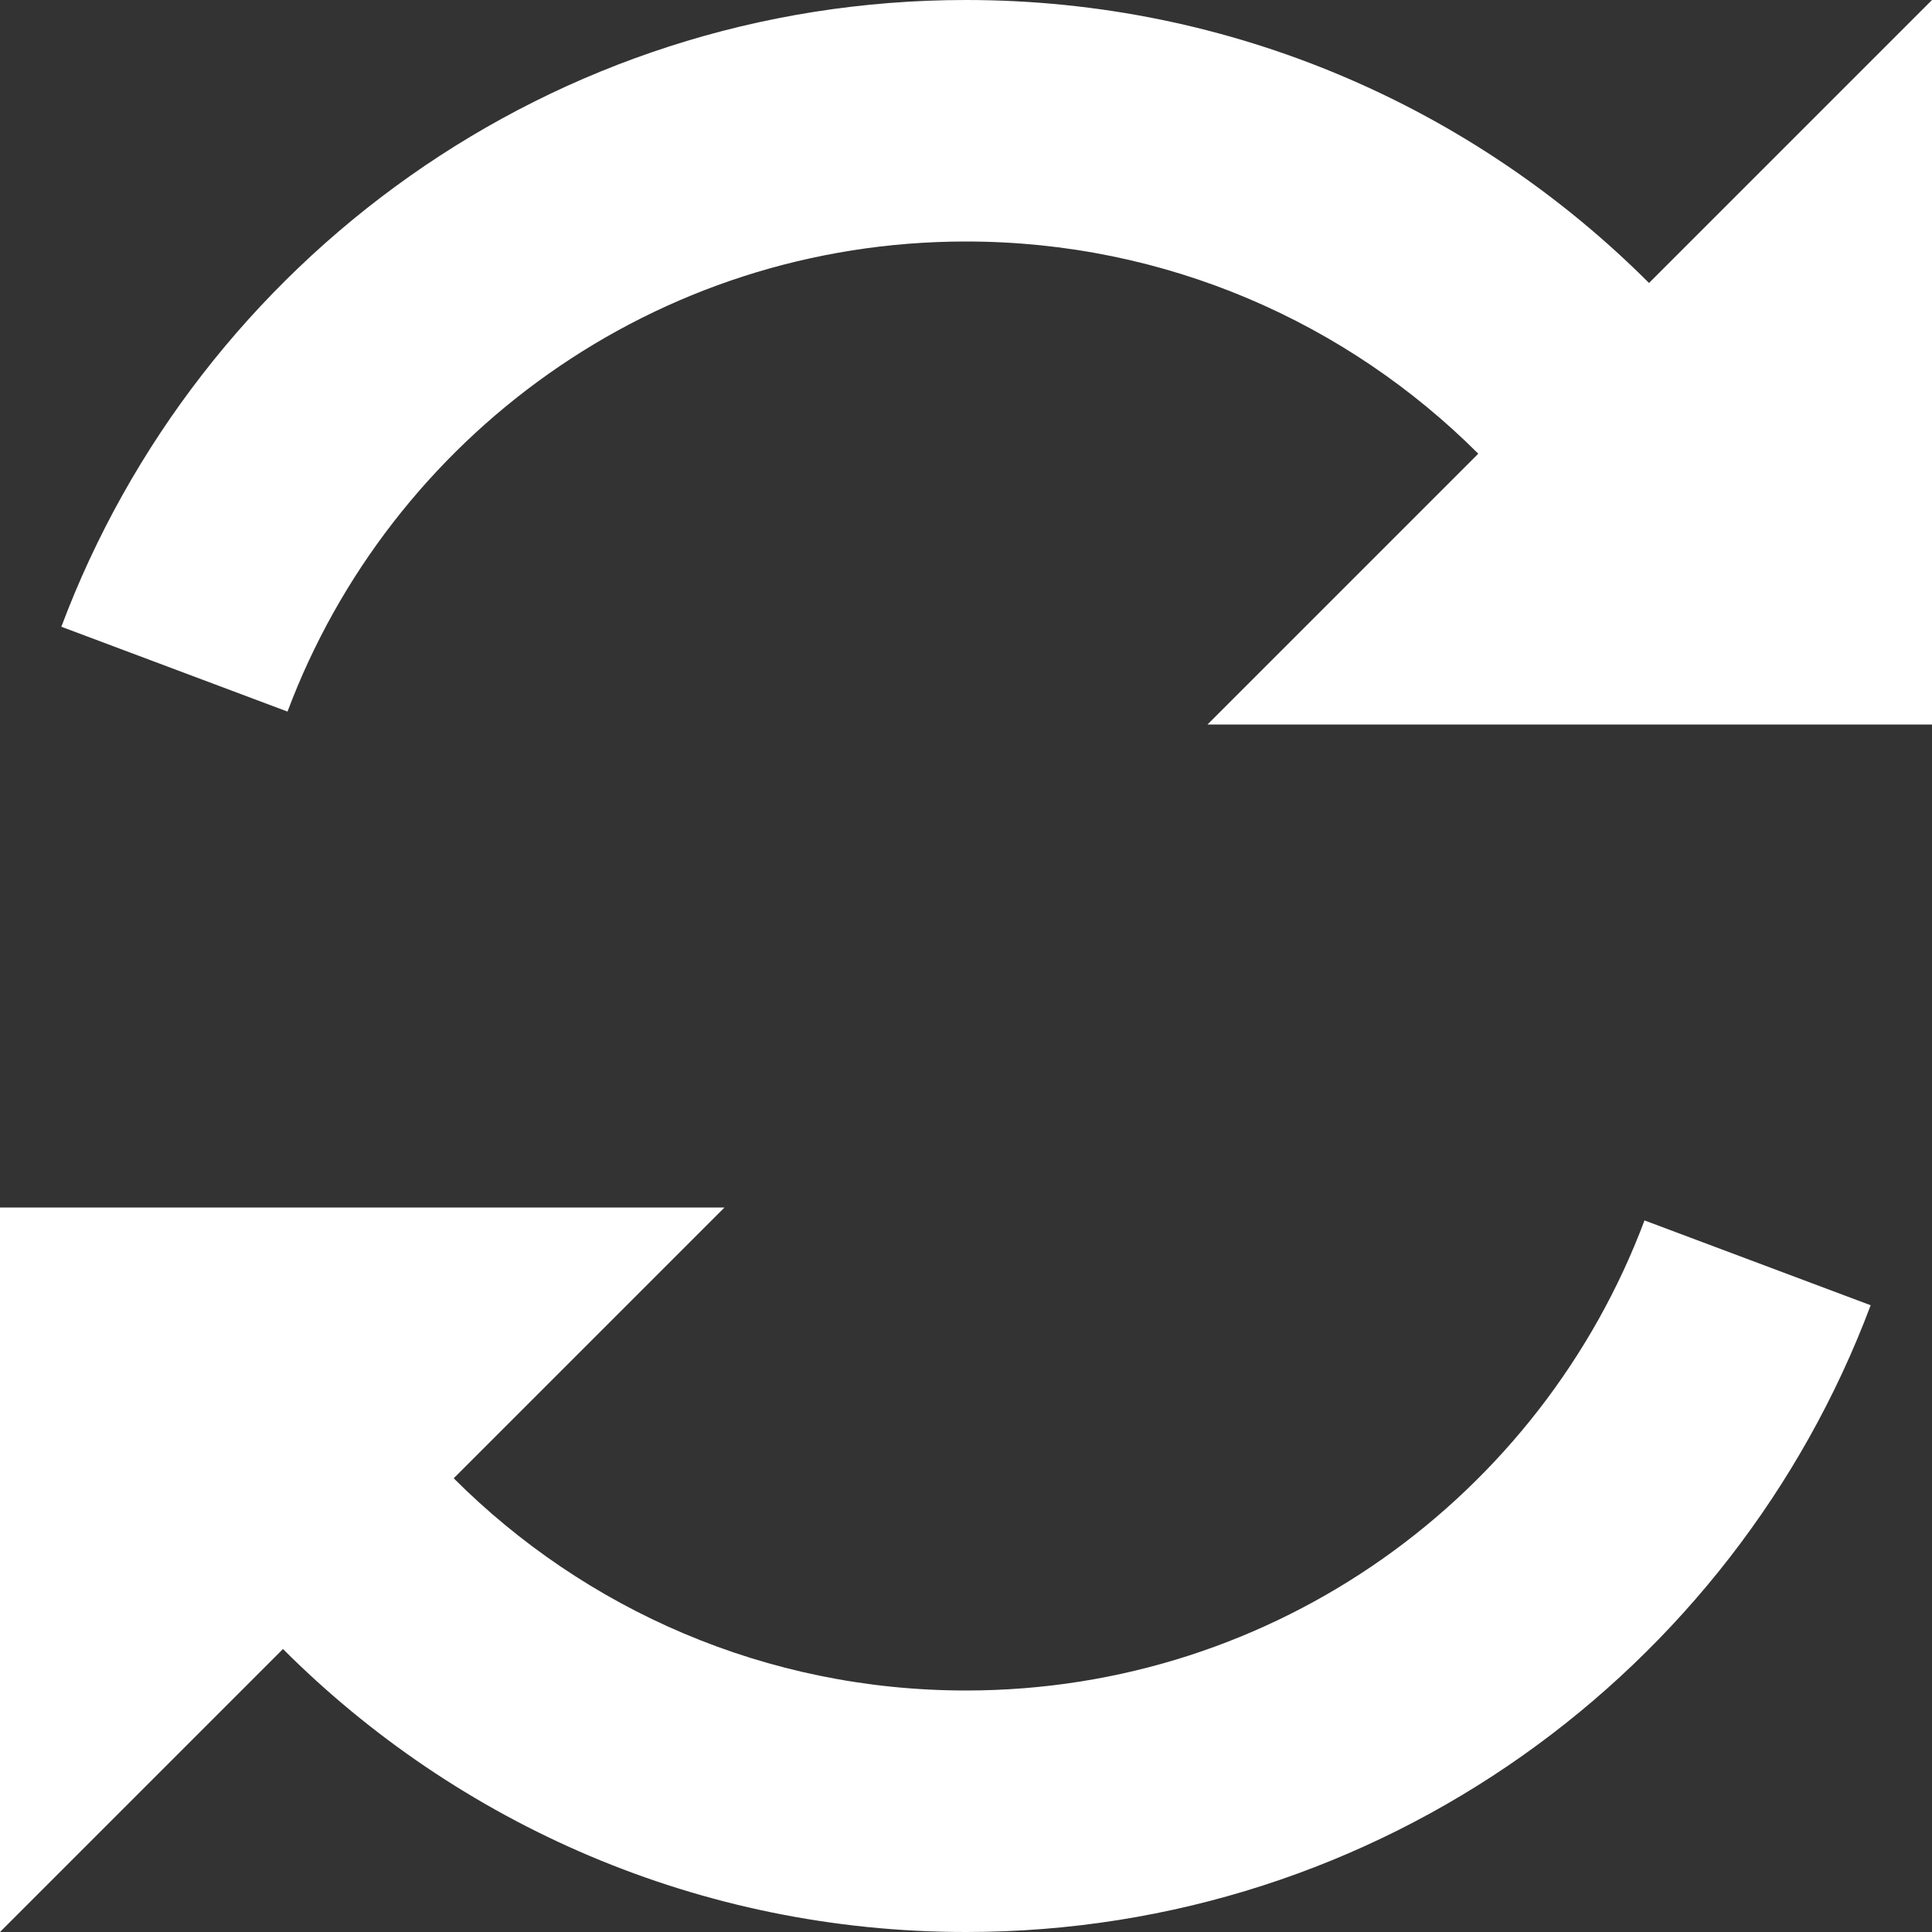 <?xml version="1.0" encoding="UTF-8" standalone="no"?>
<!-- Generator: IcoMoon.io -->

<svg
   xmlns:dc="http://purl.org/dc/elements/1.1/"
   xmlns:cc="http://creativecommons.org/ns#"
   xmlns:rdf="http://www.w3.org/1999/02/22-rdf-syntax-ns#"
   xmlns:svg="http://www.w3.org/2000/svg"
   xmlns="http://www.w3.org/2000/svg"
   xmlns:sodipodi="http://sodipodi.sourceforge.net/DTD/sodipodi-0.dtd"
   xmlns:inkscape="http://www.inkscape.org/namespaces/inkscape"
   fill="#000000"
   width="32"
   height="32"
   viewBox="0 0 32 32"
   version="1.1"
   id="svg6"
   sodipodi:docname="refresh.svg"
   inkscape:version="0.92.1 r15371">
  <rect x="0" y="0" width="32" height="32" fill="#333333" stroke="none"/>
  <defs
     id="defs10" />
  <sodipodi:namedview
     pagecolor="#ffffff"
     bordercolor="#666666"
     borderopacity="1"
     objecttolerance="10"
     gridtolerance="10"
     guidetolerance="10"
     inkscape:pageopacity="0"
     inkscape:pageshadow="2"
     inkscape:window-width="1858"
     inkscape:window-height="1058"
     id="namedview8"
     showgrid="false"
     inkscape:zoom="7.375"
     inkscape:cx="54.831268"
     inkscape:cy="15.515592"
     inkscape:window-x="1974"
     inkscape:window-y="-8"
     inkscape:window-maximized="1"
     inkscape:current-layer="svg6" />
  <g
     id="g4">
    <path
       d="M 27.313,4.687 C 24.418,1.791 20.418,0 16,0 9.141,0 3.291,4.316 1.016,10.381 l 3.746,1.405 C 6.468,7.237 10.856,4 16,4 c 3.314,0 6.313,1.344 8.485,3.515 L 20,12 H 32 V 0 Z M 16,28 C 12.686,28 9.687,26.657 7.515,24.485 L 12,20 H 0 V 32 L 4.687,27.313 C 7.582,30.208 11.582,32 16,32 22.859,32 28.709,27.684 30.984,21.619 L 27.238,20.214 C 25.532,24.763 21.144,28 16,28 Z"
       id="path2"
       inkscape:connector-curvature="0"
       style="fill:#ffffff" />
  </g>
</svg>
